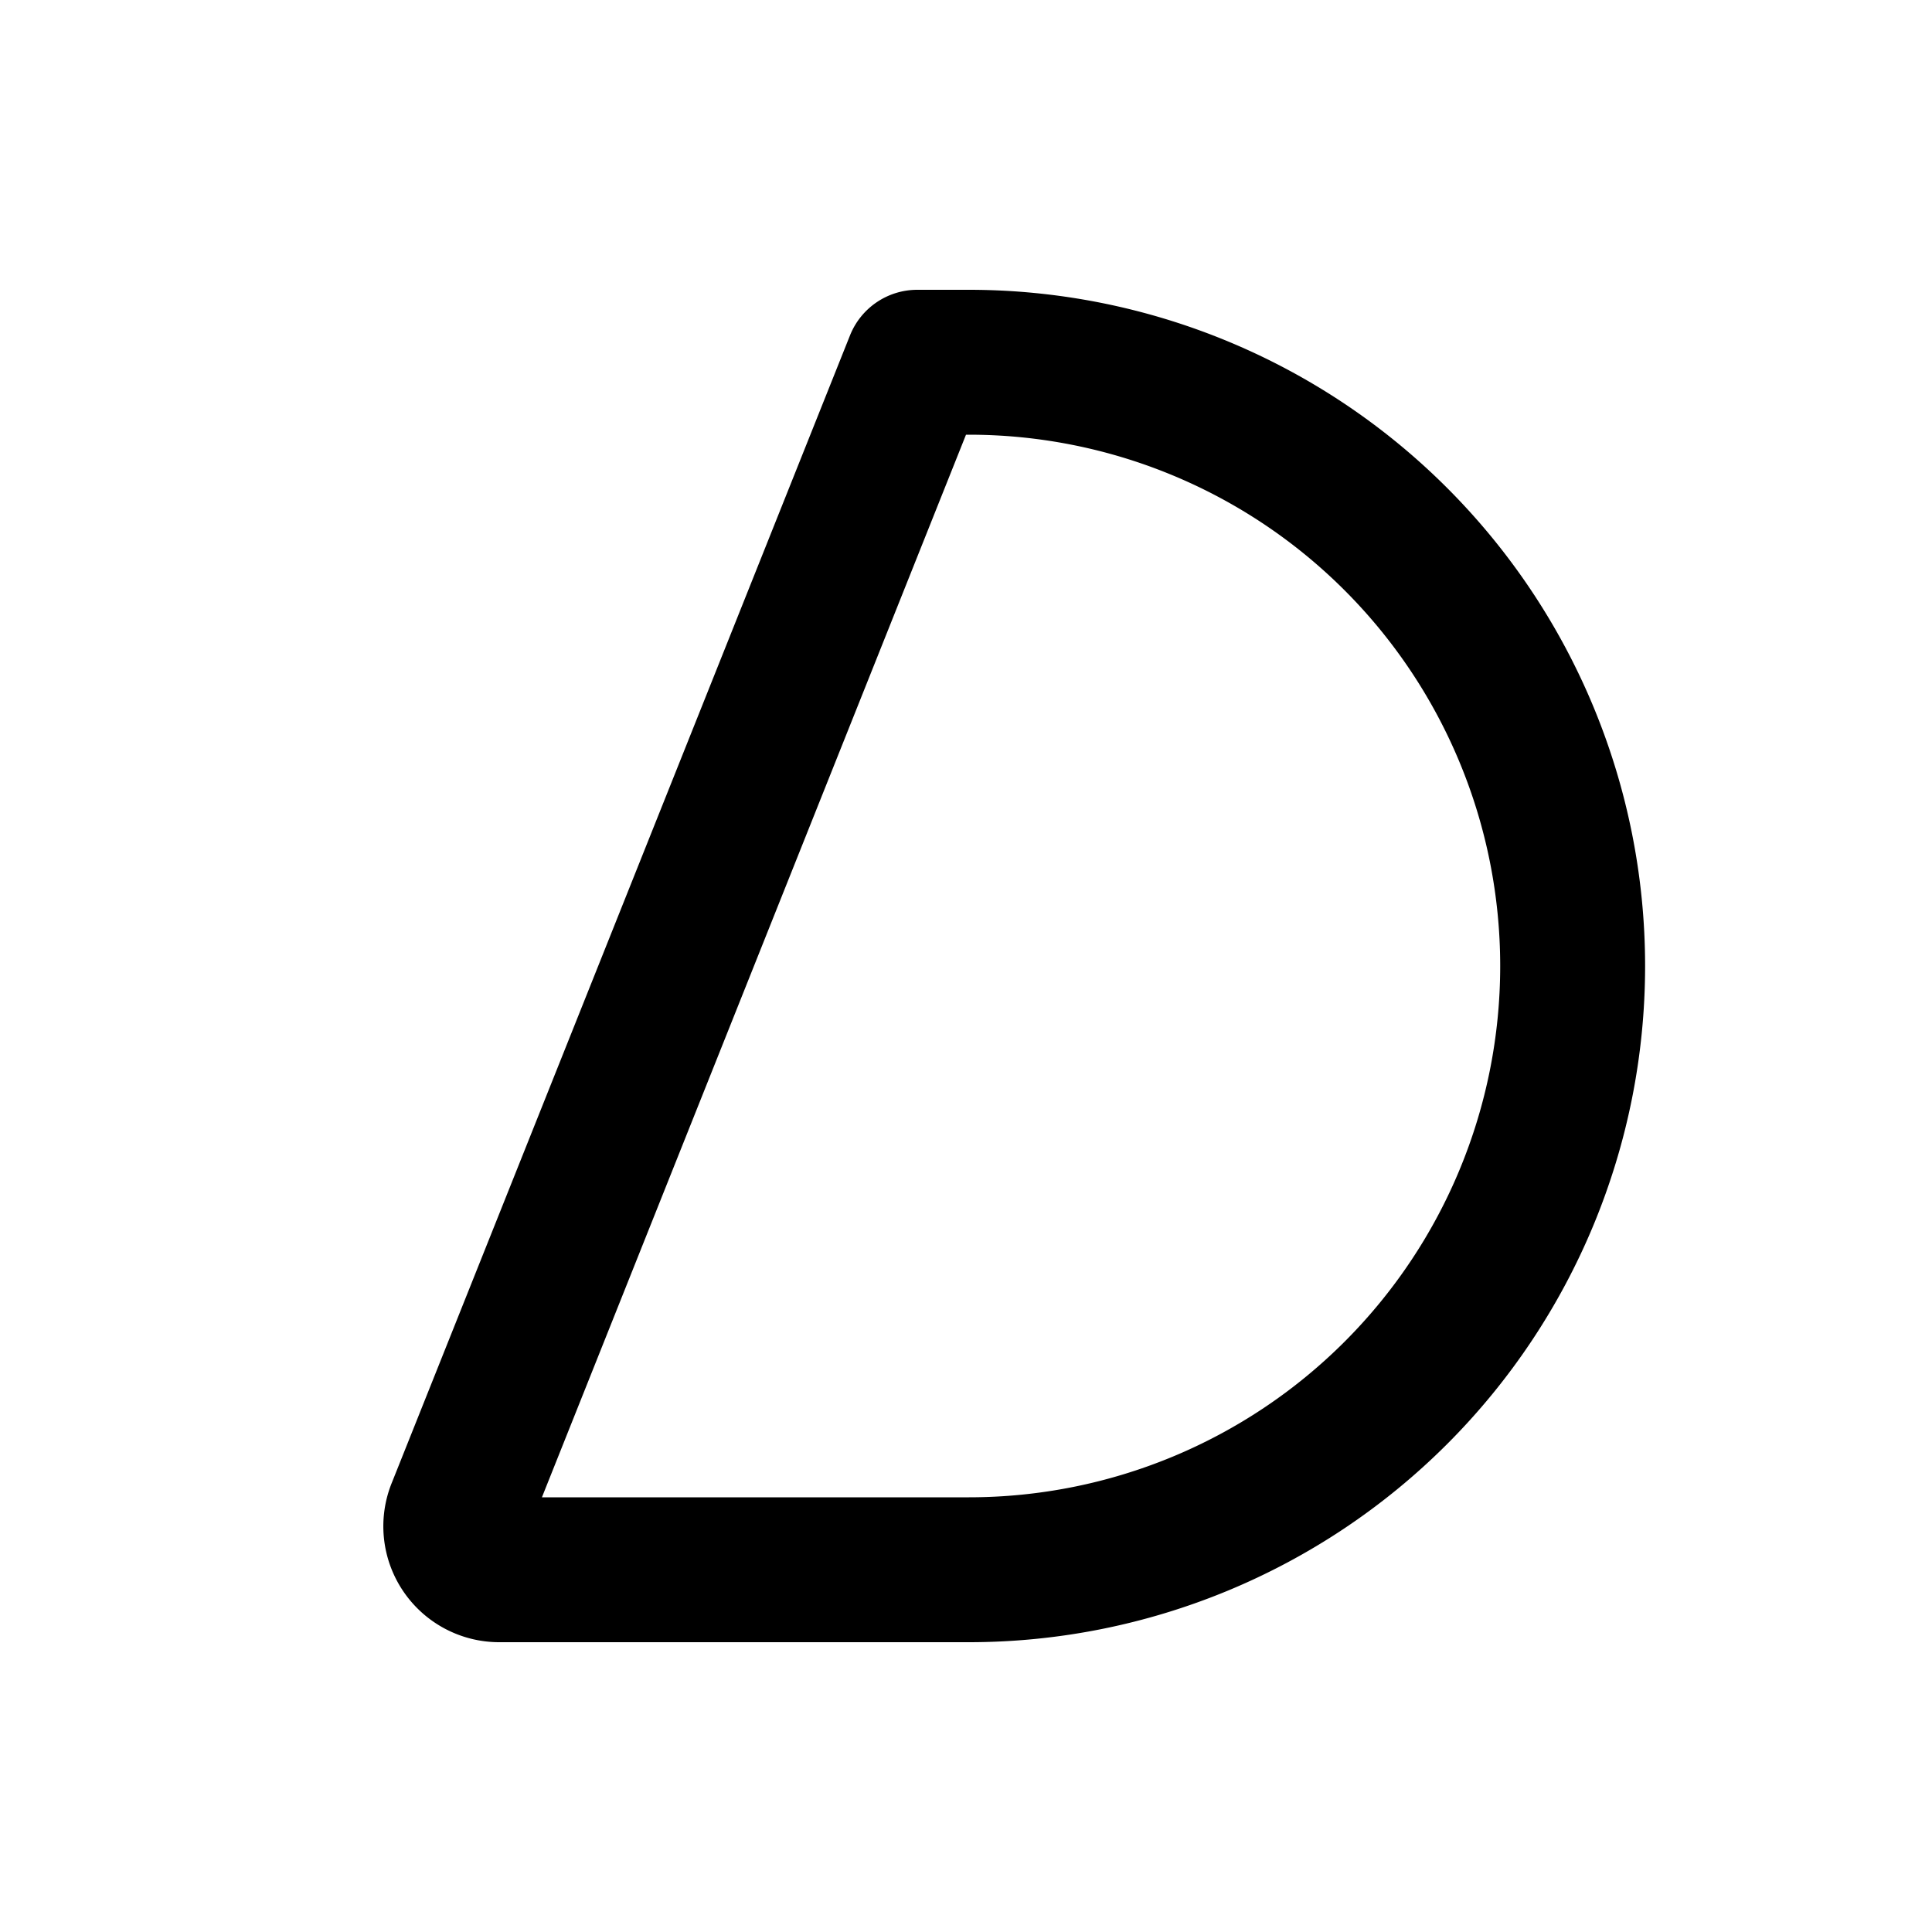 <svg width="20" height="20" viewBox="0 0 20 20" xmlns="http://www.w3.org/2000/svg"><path d="M8.8 3.47A.75.75 0 019.5 3h.53a7 7 0 010 14H5.18a1.2 1.2 0 01-1.12-1.66L8.8 3.47zM10 4.5l-4.39 11h4.42a5.5 5.5 0 100-11H10z"/></svg>
